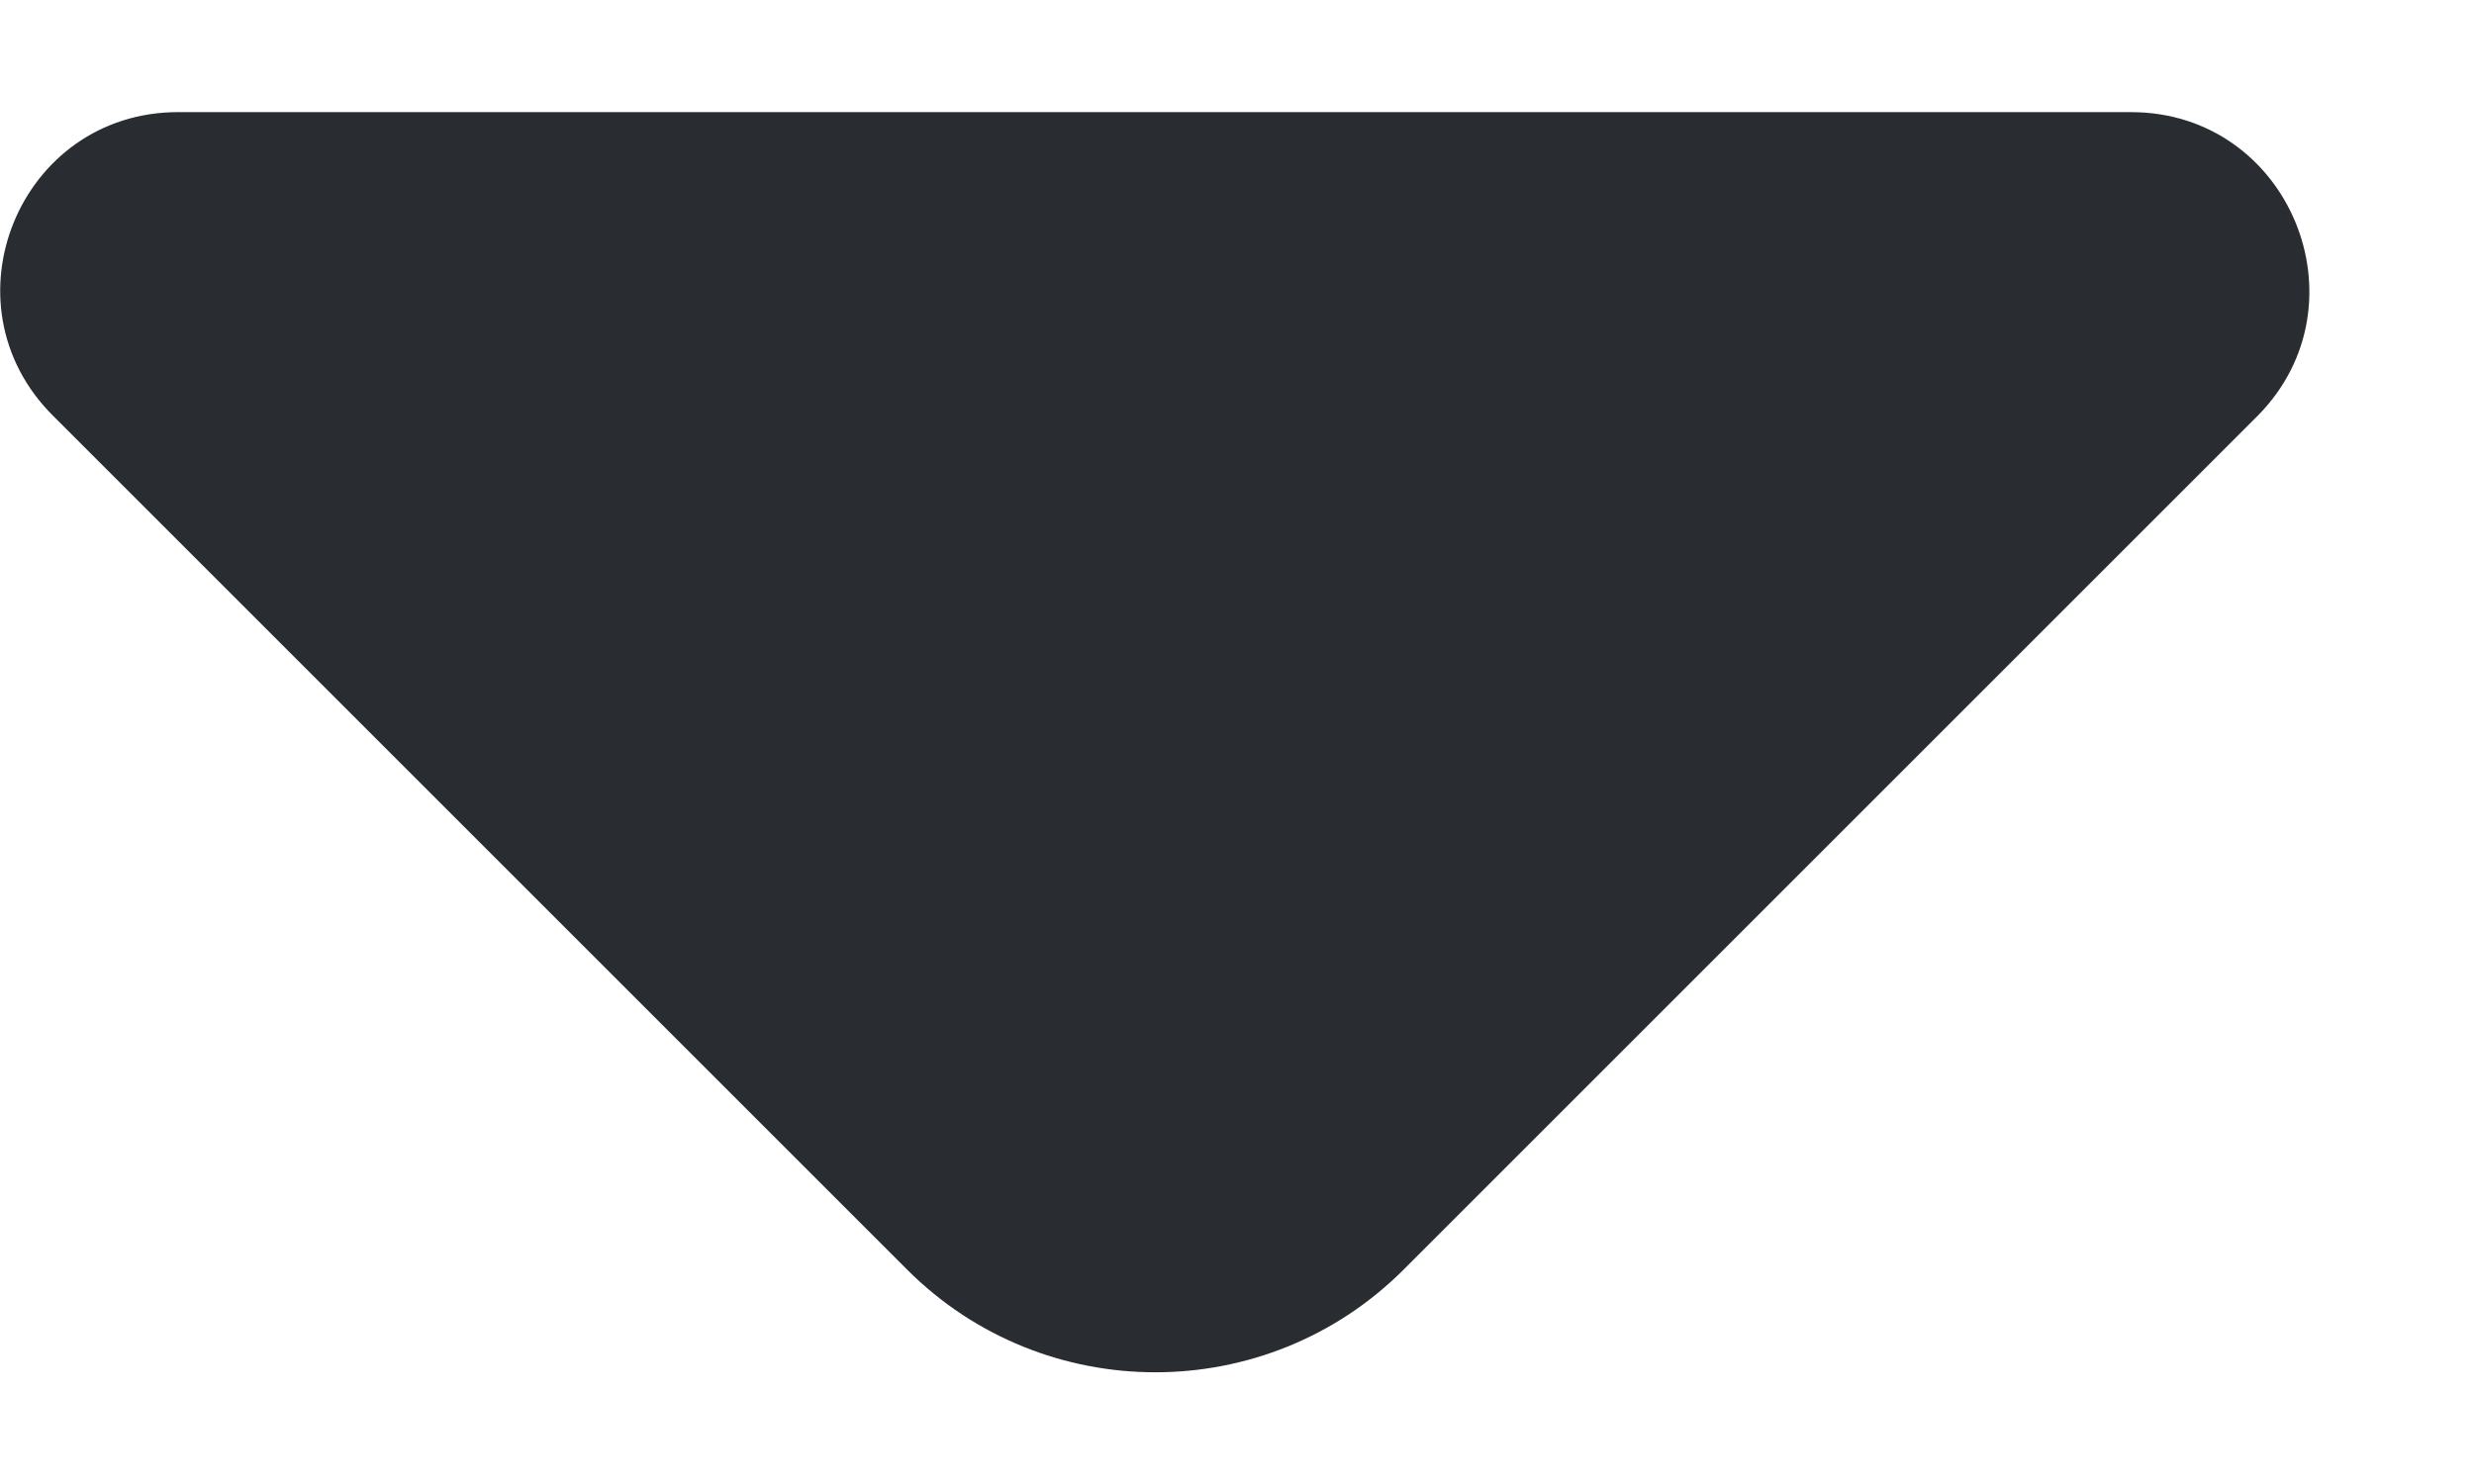  <svg xmlns="http://www.w3.org/2000/svg" width="15" height="9" 
            className='order-type-svg'
            viewBox="0 0 15 9" fill="none">
<path d="M12.92 0.68H6.69H1.08C0.12 0.68 -0.36 1.84 0.32 2.52L5.5 7.7C6.33 8.53 7.68 8.53 8.51 7.7L10.48 5.73L13.69 2.52C14.36 1.84 13.88 0.68 12.92 0.68Z" fill="#292D32"/>
</svg>